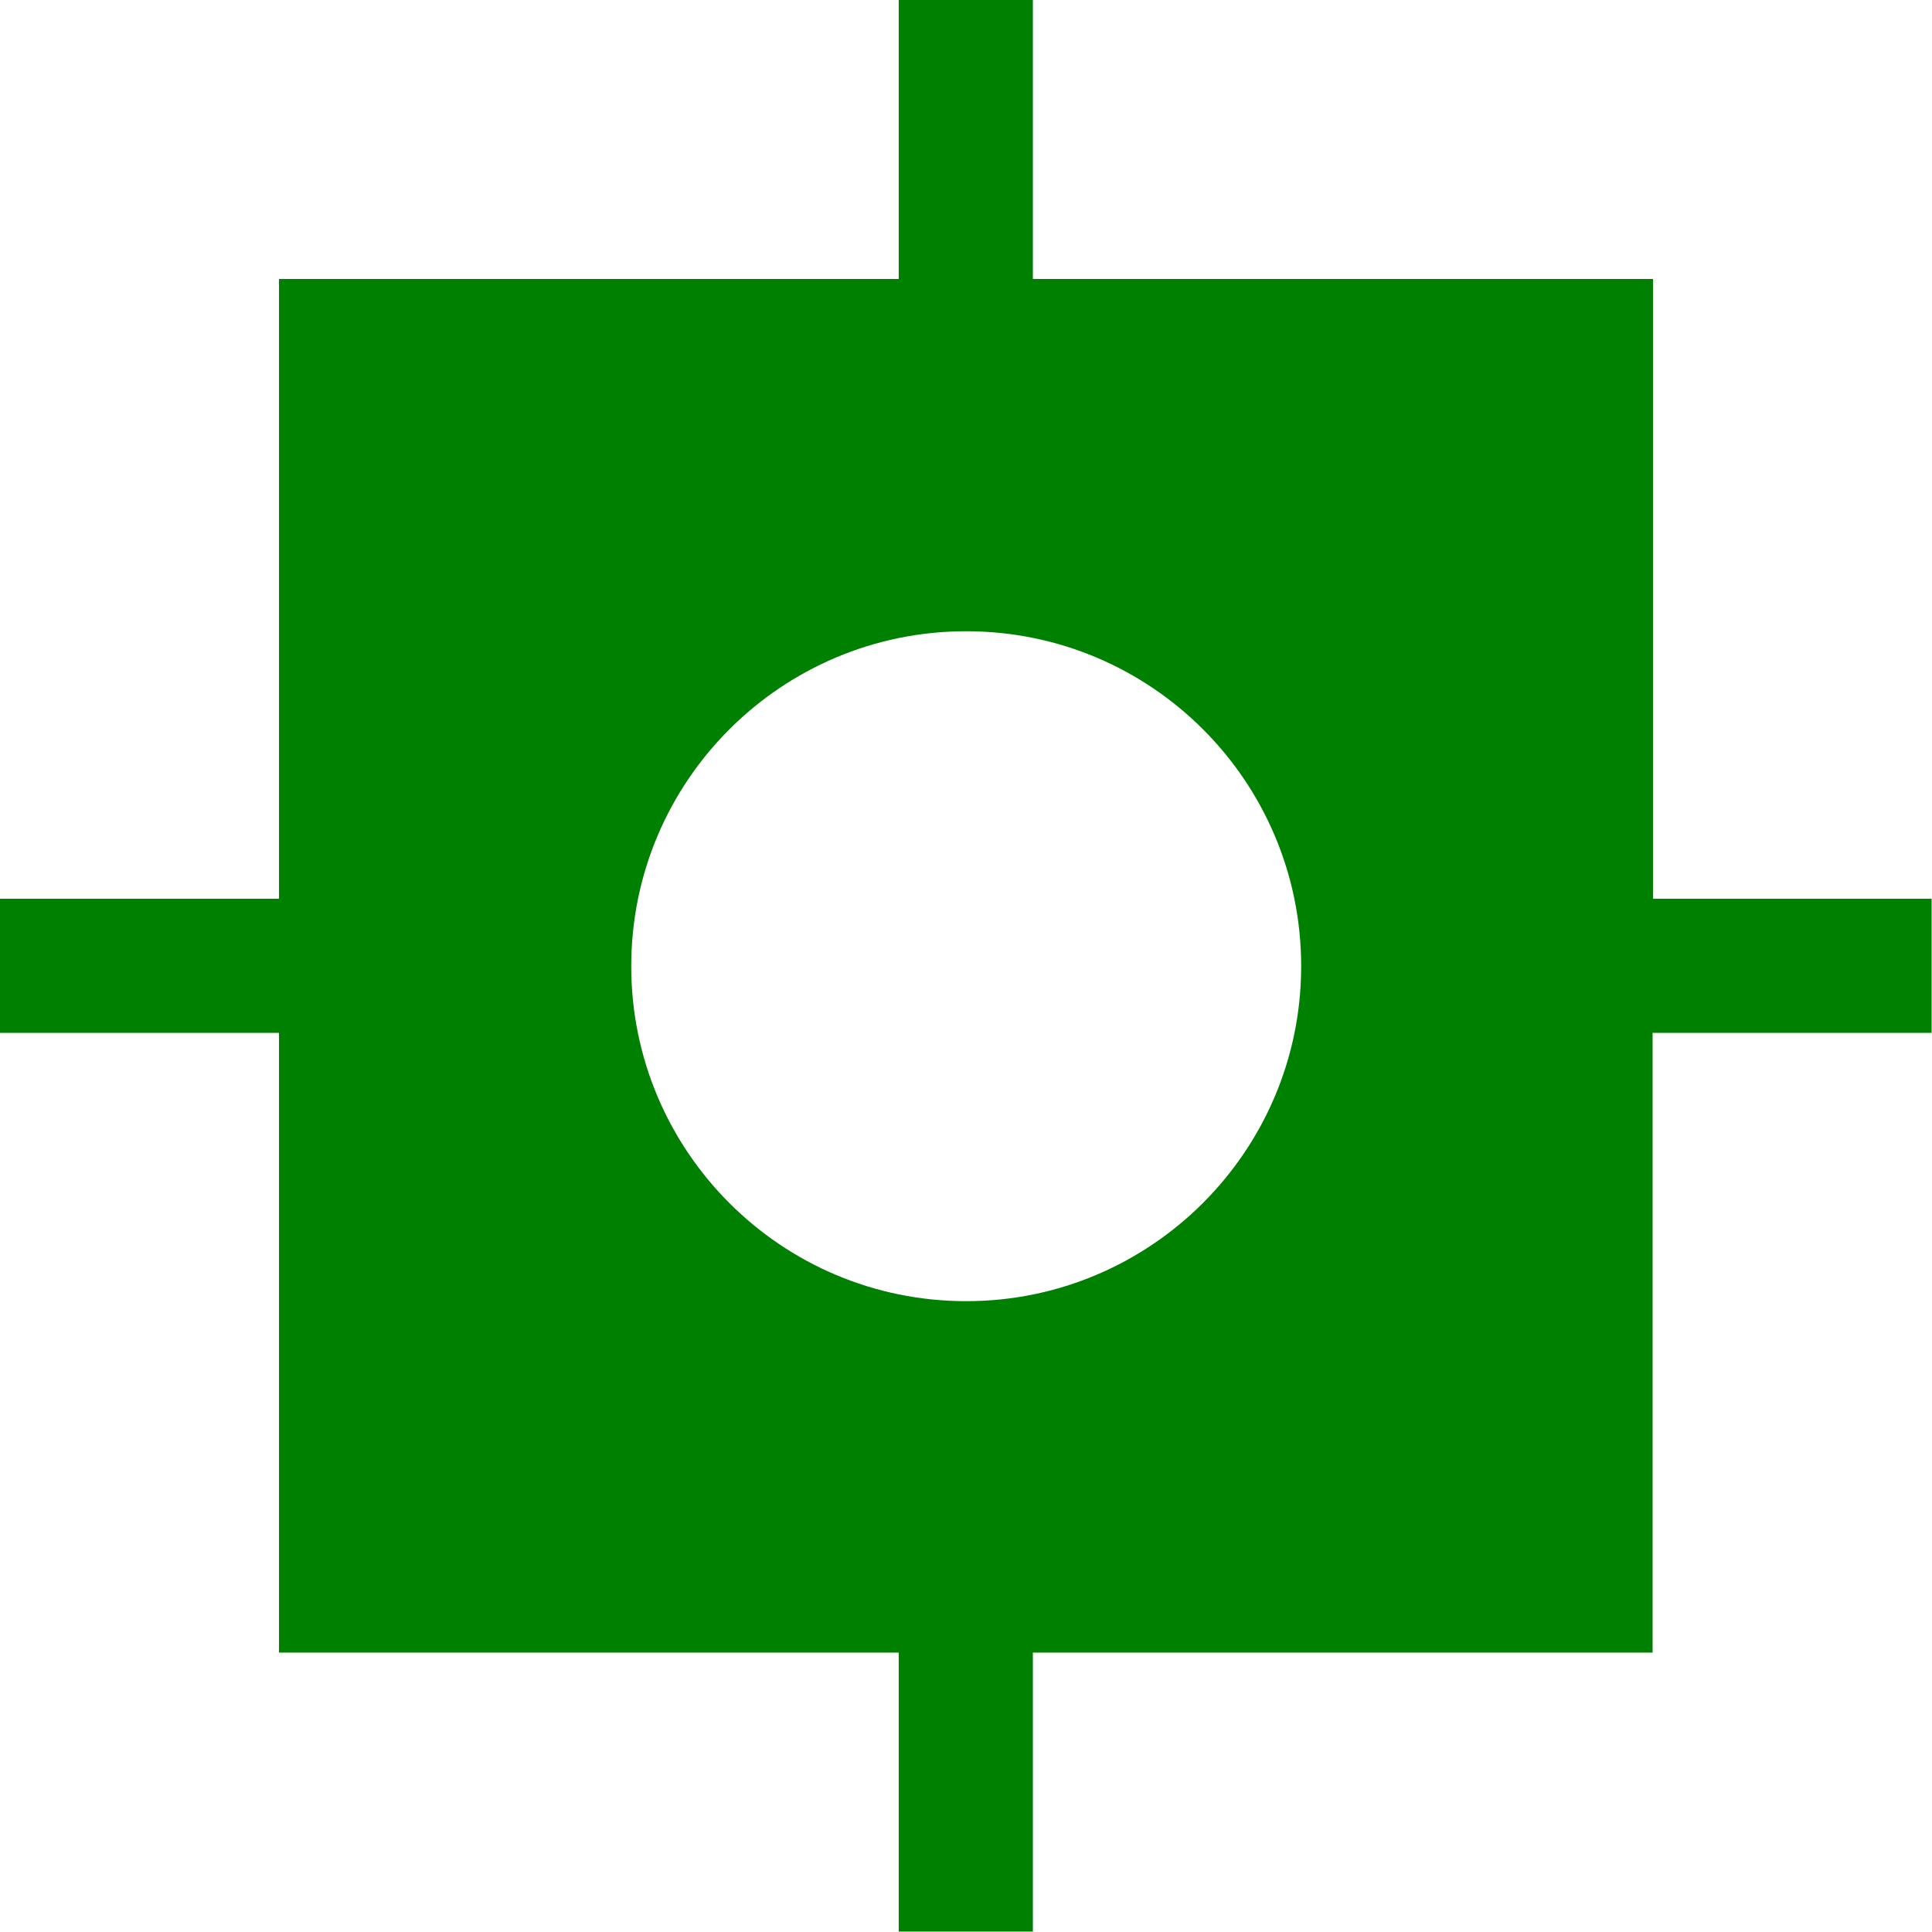 <?xml version="1.0" encoding="utf-8"?>
<!-- Generator: Adobe Illustrator 27.5.0, SVG Export Plug-In . SVG Version: 6.00 Build 0)  -->
<svg height="30px" width="30px" version="1.1" id="Layer_1" xmlns="http://www.w3.org/2000/svg" xmlns:xlink="http://www.w3.org/1999/xlink" x="0px" y="0px"
	 viewBox="0 0 469.5 469.5" style="enable-background:new 0 0 469.5 469.5;" xml:space="preserve">
<style type="text/css">
	.st0{fill:#008000;}
</style>
<path class="st0" d="M401.7,218.5V67.8H251V0h-32.6v67.8H67.8v150.6H0V251h67.8v150.6h150.6v67.8H251v-67.8h150.6V251h67.8v-32.6
	H401.7z M234.8,316.2c-45,0-81.4-36.5-81.4-81.4c0-45,36.5-81.4,81.4-81.4c45,0,81.4,36.5,81.4,81.4
	C316.2,279.7,279.7,316.2,234.8,316.2z"/>
</svg>
